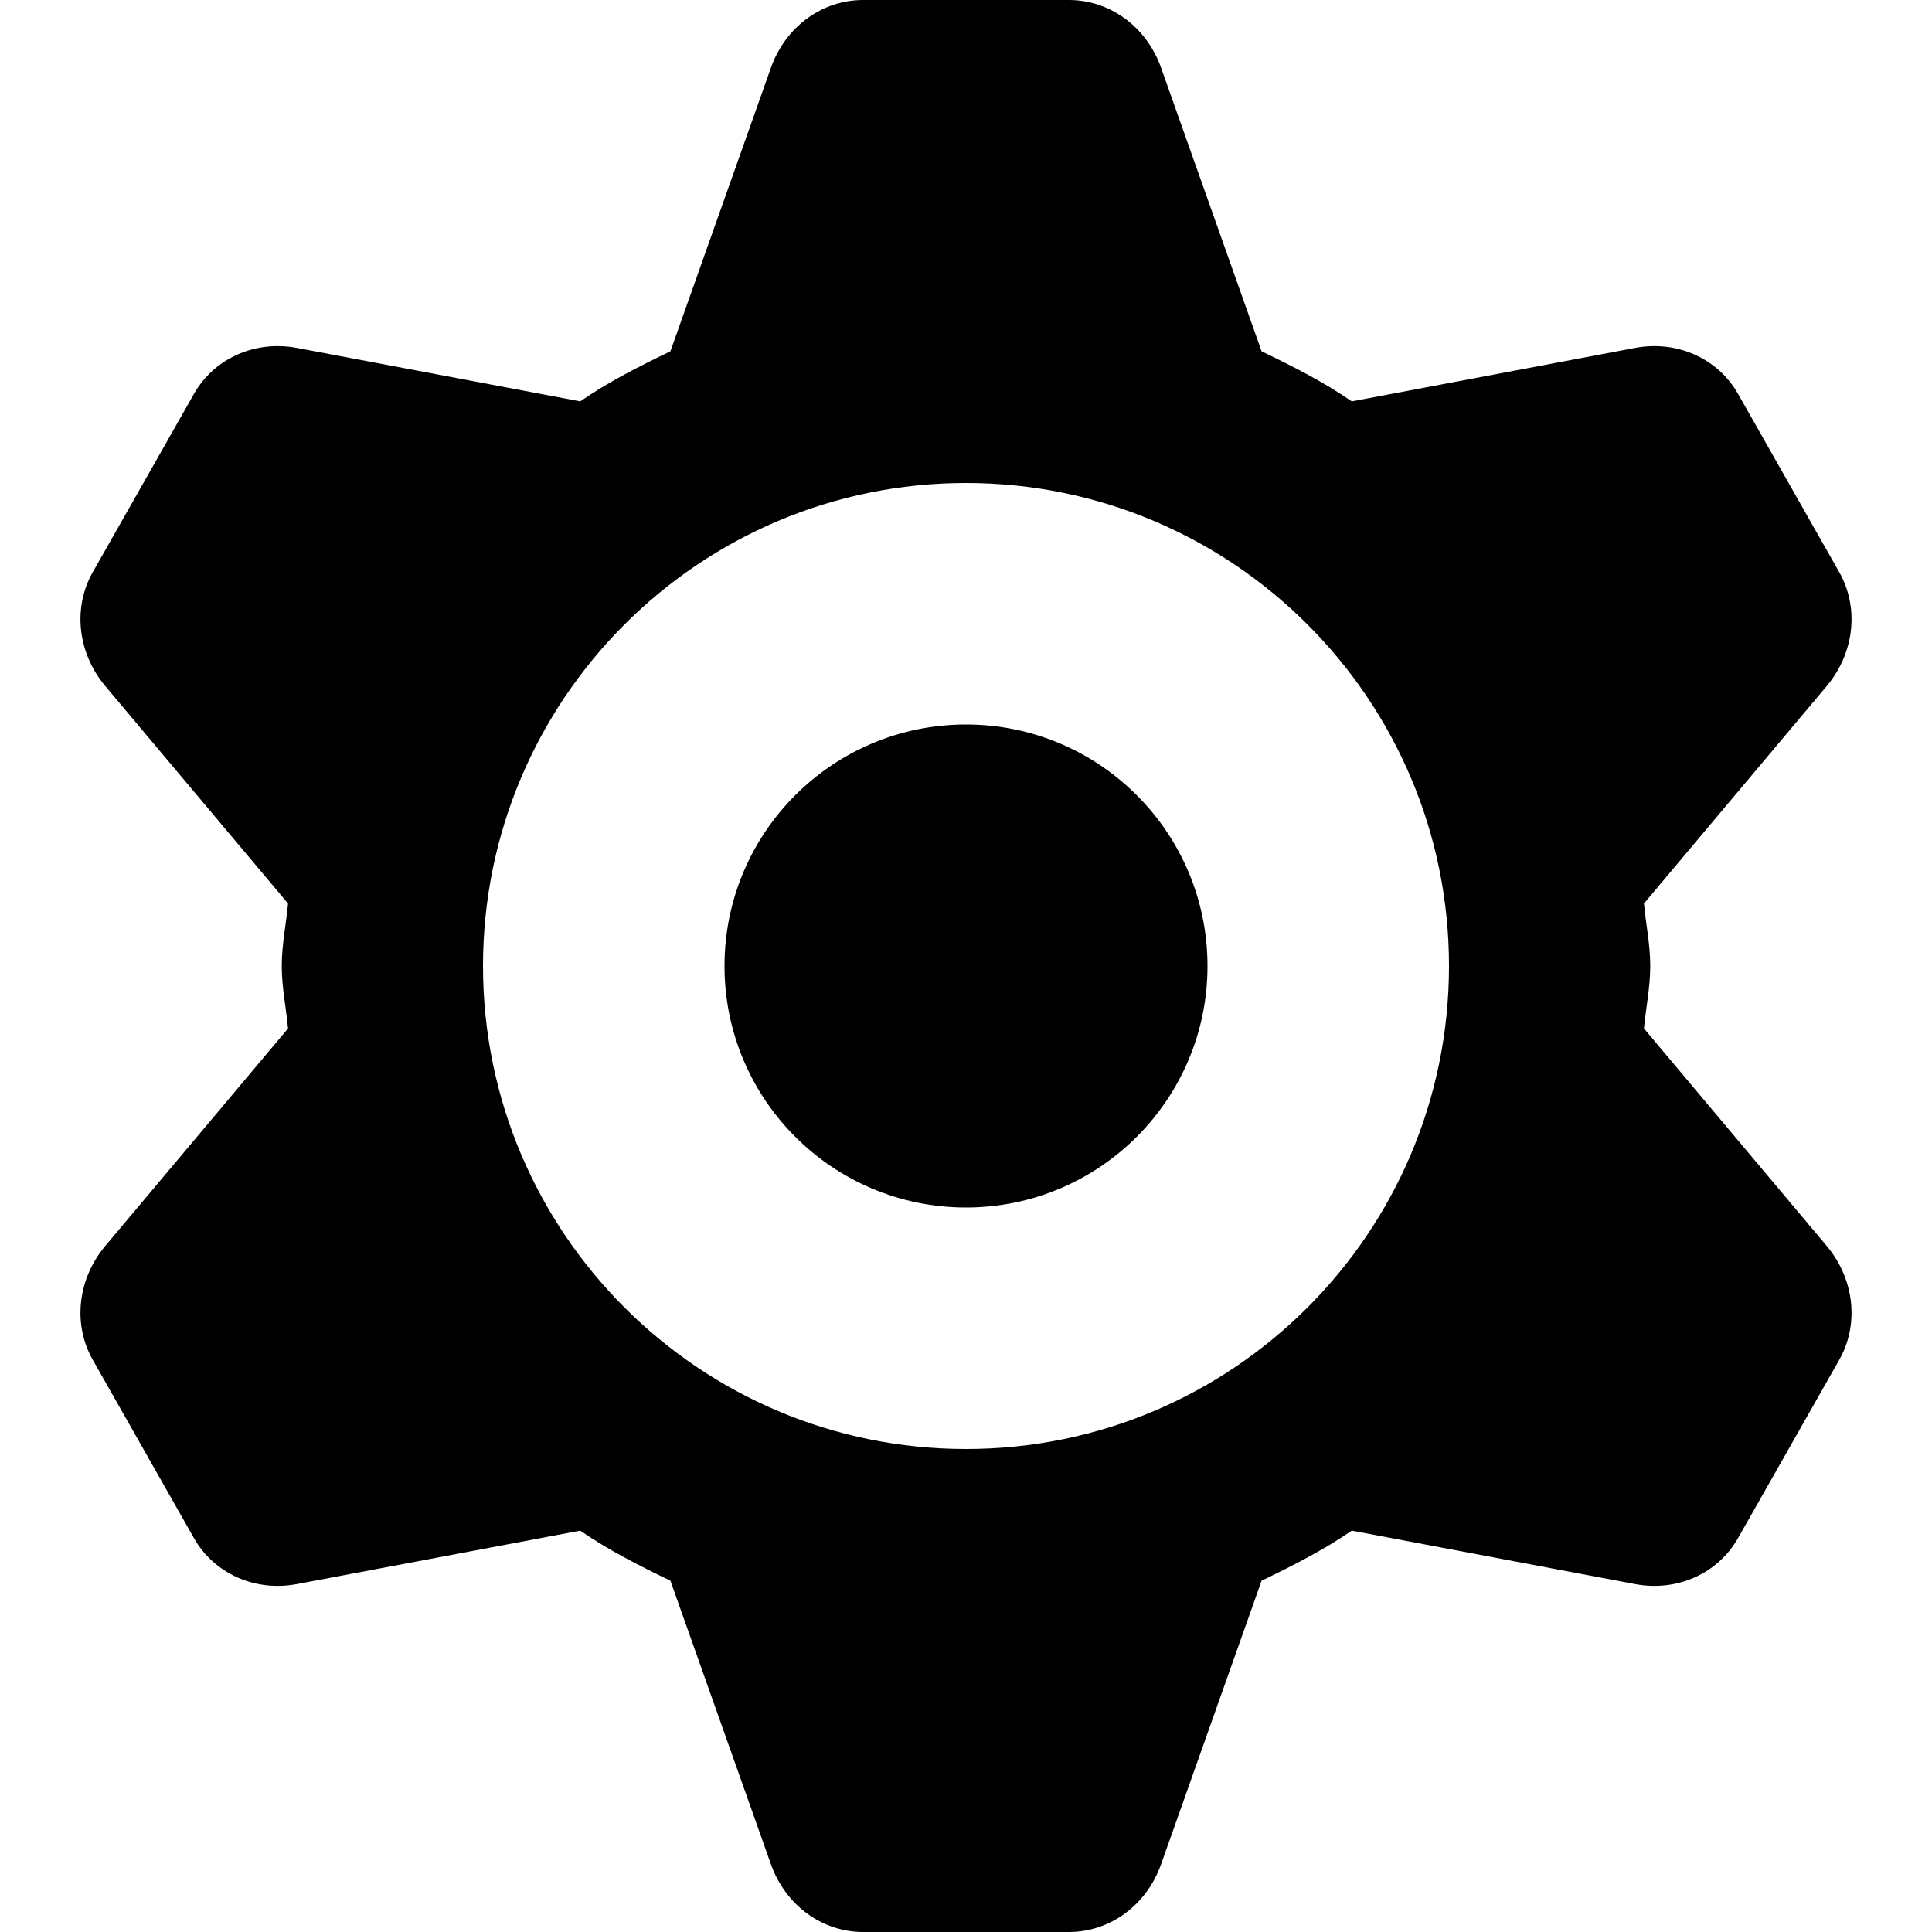 <svg xmlns="http://www.w3.org/2000/svg" xlink="http://www.w3.org/1999/xlink" width="12" height="12" viewBox="0 0 12 12"><path d="M10.211,6.388 L11.348,7.741 C11.518,7.945 11.549,8.226 11.424,8.446 L10.795,9.554 C10.67,9.774 10.416,9.888 10.156,9.839 L8.396,9.507 C8.221,9.628 8.029,9.725 7.836,9.818 L7.211,11.581 C7.121,11.833 6.895,12 6.639,12 L5.361,12 C5.105,12 4.879,11.833 4.789,11.581 L4.164,9.818 C3.971,9.725 3.779,9.628 3.604,9.507 L1.844,9.839 C1.584,9.888 1.33,9.774 1.205,9.554 L0.576,8.446 C0.451,8.226 0.482,7.945 0.652,7.741 L1.789,6.388 C1.777,6.258 1.75,6.133 1.75,6 C1.75,5.867 1.777,5.742 1.789,5.612 L0.652,4.259 C0.482,4.055 0.451,3.774 0.576,3.554 L1.205,2.446 C1.33,2.226 1.584,2.112 1.844,2.161 L3.604,2.493 C3.779,2.372 3.971,2.275 4.164,2.182 L4.789,0.419 C4.879,0.167 5.105,0 5.361,0 L6.639,0 C6.895,0 7.121,0.167 7.211,0.419 L7.836,2.182 C8.029,2.275 8.221,2.372 8.396,2.493 L10.156,2.161 C10.416,2.112 10.67,2.226 10.795,2.446 L11.424,3.554 C11.549,3.774 11.518,4.055 11.348,4.259 L10.211,5.612 C10.223,5.742 10.25,5.867 10.25,6 C10.25,6.133 10.223,6.258 10.211,6.388 Z M6,9 C7.656,9 9,7.657 9,6 C9,4.343 7.656,3 6,3 C4.344,3 3,4.343 3,6 C3,7.657 4.344,9 6,9 Z M6,4.5 C6.828,4.5 7.5,5.171 7.5,6 C7.5,6.829 6.828,7.5 6,7.5 C5.172,7.5 4.5,6.829 4.5,6 C4.5,5.171 5.172,4.5 6,4.5 Z"/></svg>
